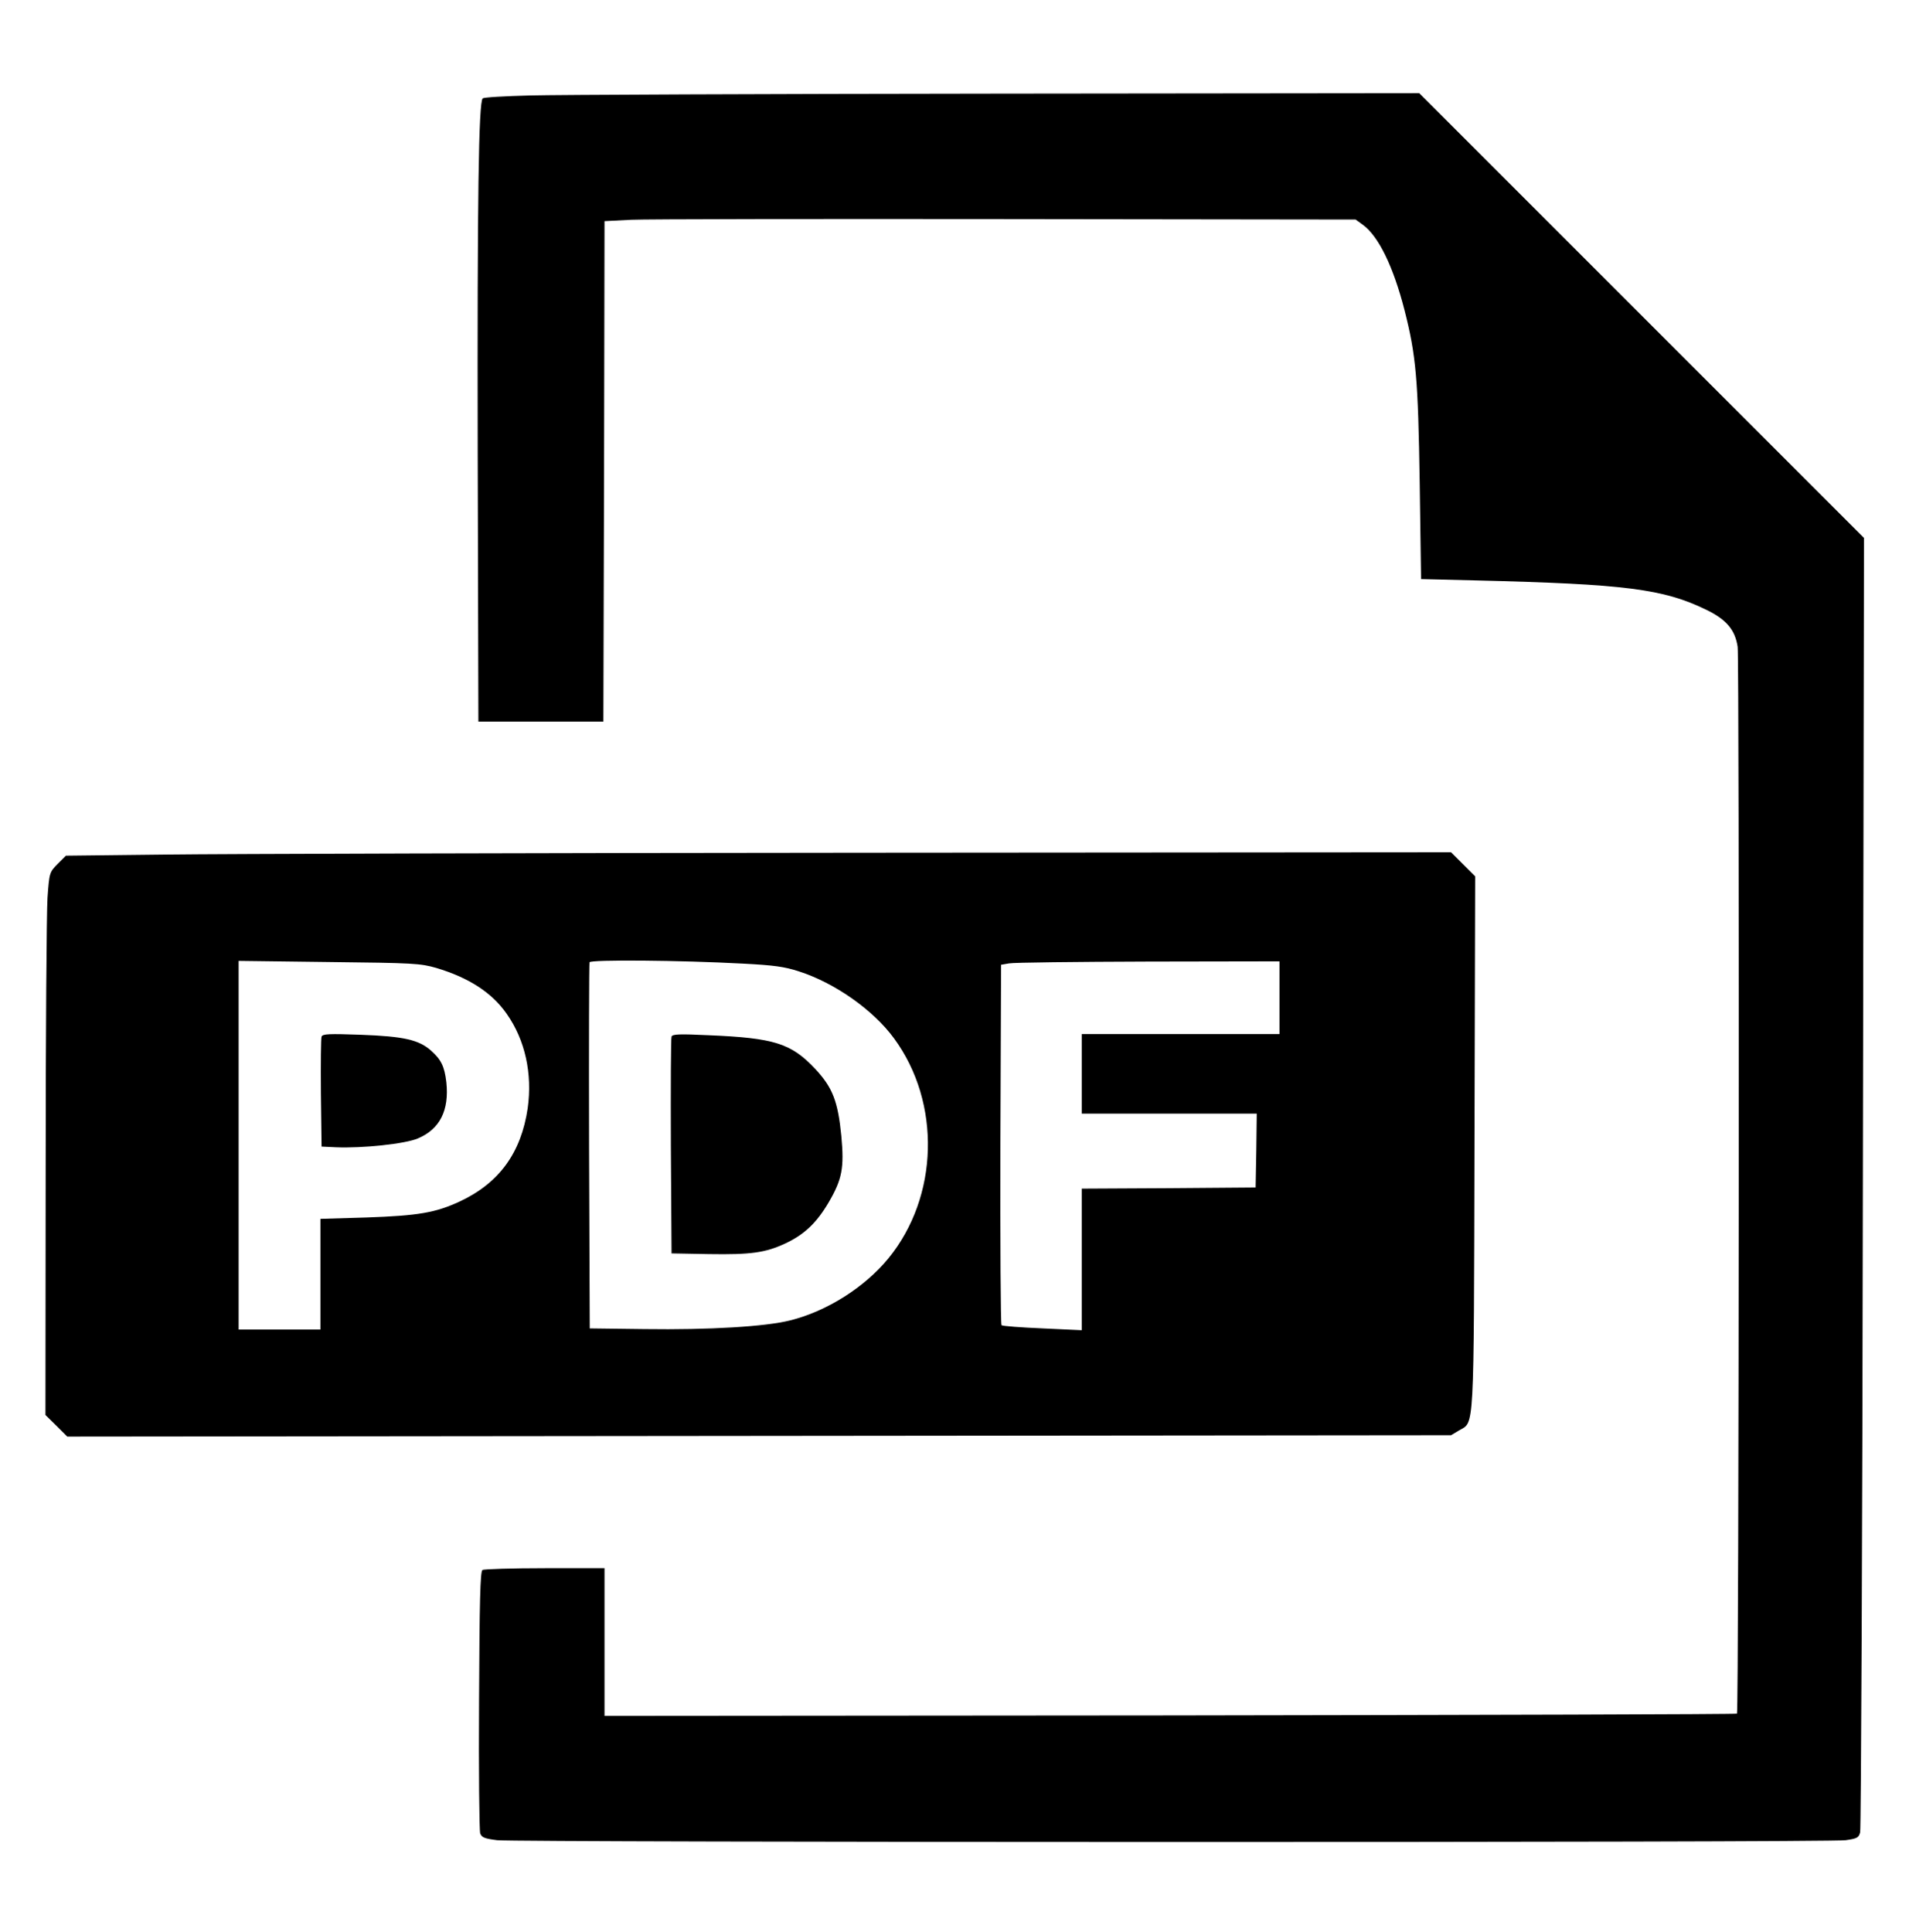 <?xml version="1.0" standalone="no"?>
<!DOCTYPE svg PUBLIC "-//W3C//DTD SVG 20010904//EN"
 "http://www.w3.org/TR/2001/REC-SVG-20010904/DTD/svg10.dtd">
<svg version="1.0" xmlns="http://www.w3.org/2000/svg"
 viewBox="0 0 840 850"
 preserveAspectRatio="xMidYMid meet">
<g transform="translate(0,850) scale(0.1,-0.1)"
fill="#000000" stroke="none">
<path d="M2333 8080 c-111 -3 -205 -8 -209 -13 -18 -18 -24 -434 -22 -1547 l3
-1195 275 0 275 0 3 1101 2 1101 118 6 c64 3 808 4 1652 3 l1535 -2 33 -24
c68 -50 133 -183 182 -374 51 -200 60 -302 67 -762 l6 -422 246 -6 c652 -16
820 -37 1009 -129 89 -43 127 -89 138 -163 8 -62 6 -4685 -3 -4694 -2 -3
-1125 -6 -2494 -8 l-2489 -2 0 325 0 325 -262 0 c-145 0 -269 -4 -275 -8 -10
-6 -13 -141 -15 -572 -2 -311 1 -575 5 -587 7 -18 19 -23 75 -30 87 -10 5859
-11 5933 0 50 7 58 11 64 35 4 15 10 1302 12 2861 l5 2834 -979 979 -978 978
-1855 -2 c-1020 -1 -1946 -5 -2057 -8z"/>
<path d="M733 4740 l-443 -5 -36 -36 c-36 -37 -37 -37 -45 -150 -4 -63 -8
-600 -8 -1194 l-1 -1081 48 -47 48 -48 3045 3 3044 3 35 21 c68 40 65 -29 68
1268 l3 1170 -53 53 -53 53 -2605 -2 c-1433 -1 -2804 -5 -3047 -8z m2537 -480
c133 -7 181 -13 245 -34 157 -50 328 -170 419 -295 208 -283 197 -697 -25
-968 -104 -127 -271 -233 -433 -273 -108 -27 -353 -42 -641 -38 l-240 3 -3
800 c-1 440 0 805 2 811 5 12 398 9 676 -6z m-1350 -19 c143 -43 244 -108 309
-201 82 -116 114 -264 93 -416 -29 -197 -126 -330 -300 -411 -106 -49 -181
-62 -409 -70 l-203 -6 0 -244 0 -243 -180 0 -180 0 0 811 0 811 398 -5 c372
-4 402 -6 472 -26z m3710 -131 l0 -160 -435 0 -435 0 0 -175 0 -175 385 0 385
0 -2 -162 -3 -163 -382 -3 -383 -2 0 -311 0 -312 -172 8 c-95 4 -176 10 -181
14 -4 4 -6 362 -5 797 l3 789 35 6 c19 4 295 7 613 8 l577 1 0 -160z"/>
<path d="M2955 3939 c-3 -8 -4 -225 -3 -484 l3 -470 164 -3 c186 -3 249 6 337
47 83 39 137 90 190 180 60 103 69 152 56 293 -15 152 -38 212 -114 294 -106
113 -180 137 -470 149 -128 6 -159 5 -163 -6z"/>
<path d="M1415 3939 c-3 -8 -4 -120 -3 -249 l3 -235 63 -3 c117 -5 306 15 361
39 97 41 138 124 125 247 -8 70 -23 100 -68 140 -54 47 -119 62 -308 69 -140
5 -168 4 -173 -8z"/>
</g>
</svg>
